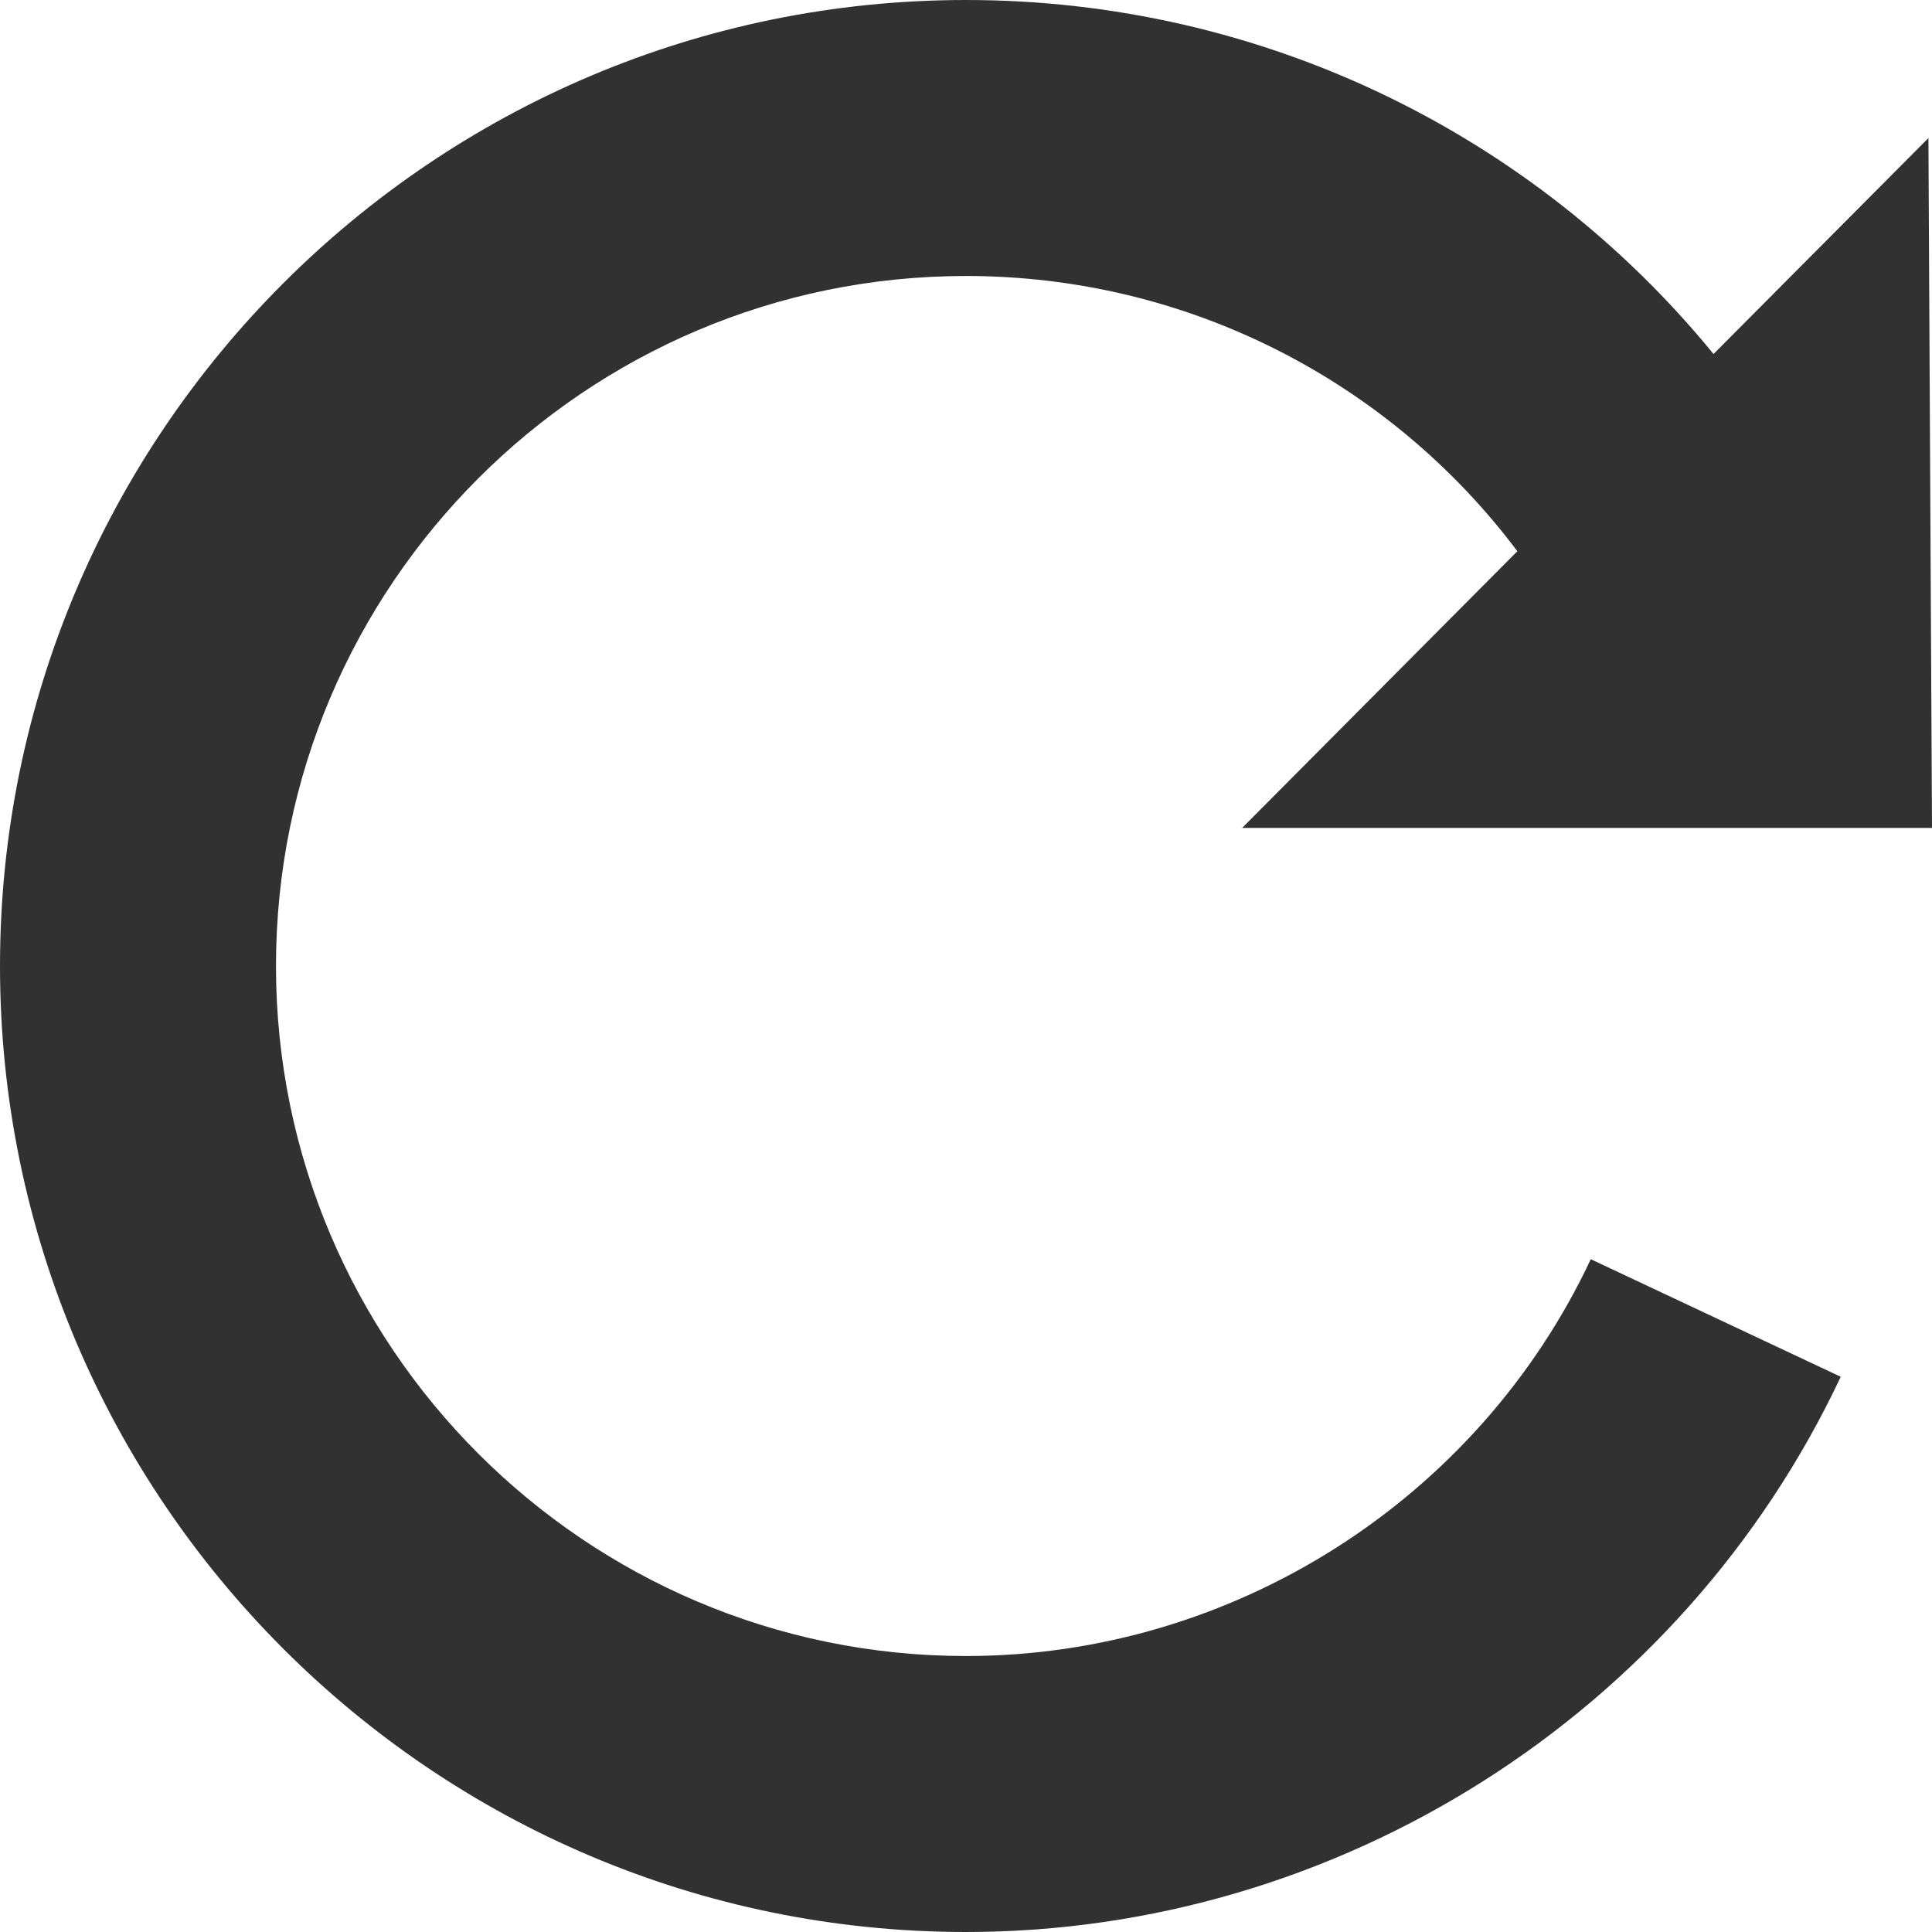 <?xml version="1.0" encoding="UTF-8"?>
<svg width="13px" height="13px" viewBox="0 0 13 13" version="1.1" xmlns="http://www.w3.org/2000/svg" xmlns:xlink="http://www.w3.org/1999/xlink">
    <!-- Generator: Sketch 56.2 (81672) - https://sketch.com -->
    <title>reinitialiser</title>
    <desc>Created with Sketch.</desc>
    <defs>
        <path d="M6.5,11.143 C3.94,11.143 1.857,9.06 1.857,6.5 C1.857,3.94 3.94,1.857 6.5,1.857 C7.984,1.857 9.346,2.559 10.21,3.709 L8.358,5.571 L13,5.571 L12.976,0.929 L11.53,2.382 C10.316,0.897 8.486,0 6.5,0 C2.916,0 0,2.916 0,6.5 C0,10.084 2.916,13 6.5,13 C9.008,13 11.317,11.534 12.386,9.264 L10.704,8.473 C9.942,10.095 8.291,11.143 6.5,11.143" id="path-1"></path>
    </defs>
    <g id="Symbols" stroke="none" stroke-width="1" fill="none" fill-rule="evenodd">
        <g id="header_filtres_on" transform="translate(-245, -24)">
            <g id="icon-/-load" transform="translate(245, 24)">
                <mask id="mask-2" fill="white">
                    <use xlink:href="#path-1"></use>
                </mask>
                <use id="load" fill="#313131" fill-rule="evenodd" xlink:href="#path-1"></use>
            </g>
        </g>
    </g>
</svg>